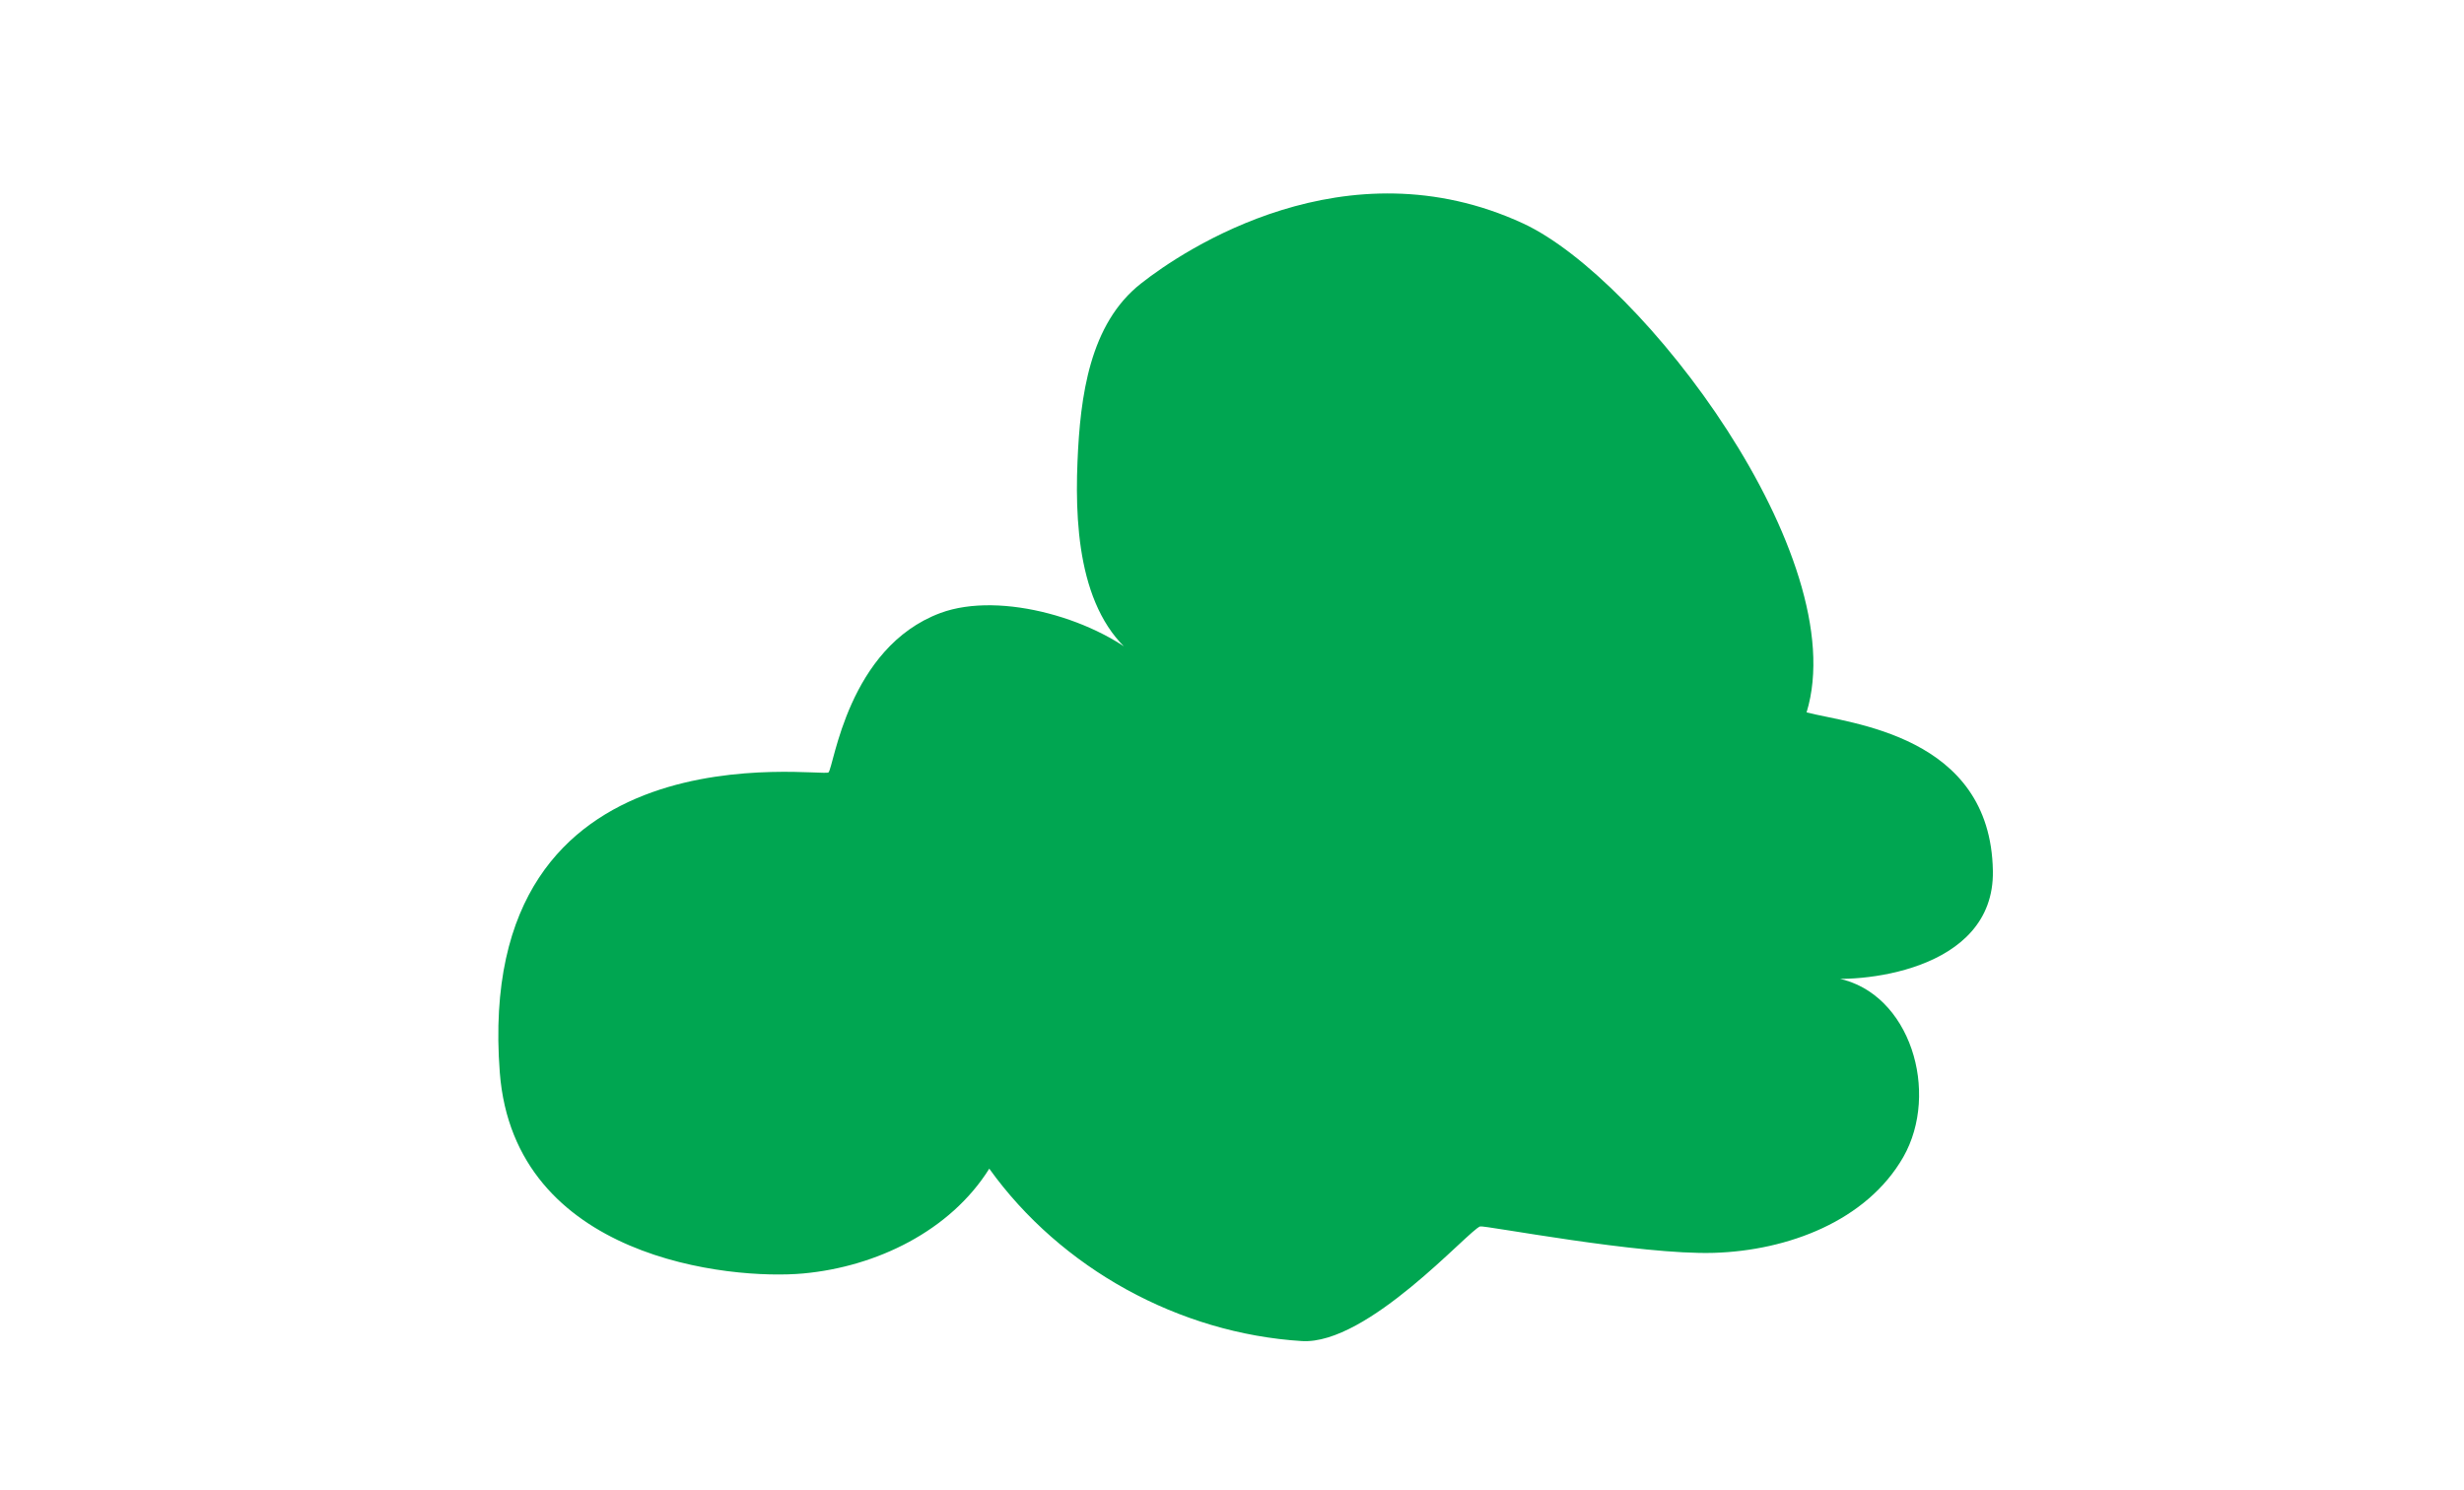 <svg version="1.1" id="single_cloud" xmlns="http://www.w3.org/2000/svg" xmlns:xlink="http://www.w3.org/1999/xlink" x="0px"
	 y="0px" viewBox="0 0 550.2 332.7" style="enable-background:new 0 0 550.2 332.7;" xml:space="preserve">
	<style type="text/css">
		.st011{fill:#EC008C;}
	</style>
	<path class="st011" d="M406,218.3c8.5,1.4,39.4-1.1,39-23.8c-0.5-30.4-32-32.9-41.6-35.4c10.6-34.7-36.7-96.9-63.3-109.2
		c-39.6-18.3-75.8,5.9-85.3,13.4c-11.5,9-13.6,25.2-14.2,39.8c-0.7,16.7,1,36.6,15.4,45.2c-10.4-9.9-32.5-16.4-46-11.4
		c-20.7,7.7-23.8,34.4-25,35.6c-1.2,1.2-79.4-11.7-73.4,67c3.2,41.7,51.5,46.4,67.8,44.9s32.8-9.5,41.5-23.4
		c16,22.3,42.4,36.8,69.8,38.5c14.7,0.9,37.2-24.7,39.8-25.6c1-0.3,35.7,6.4,52.2,5.9c16.5-0.5,34.1-7.1,42.3-21.4
		c8.2-14.4,1.6-36.6-14.6-39.9L406,218.3z" style="fill: #00a651;"/>
</svg>
